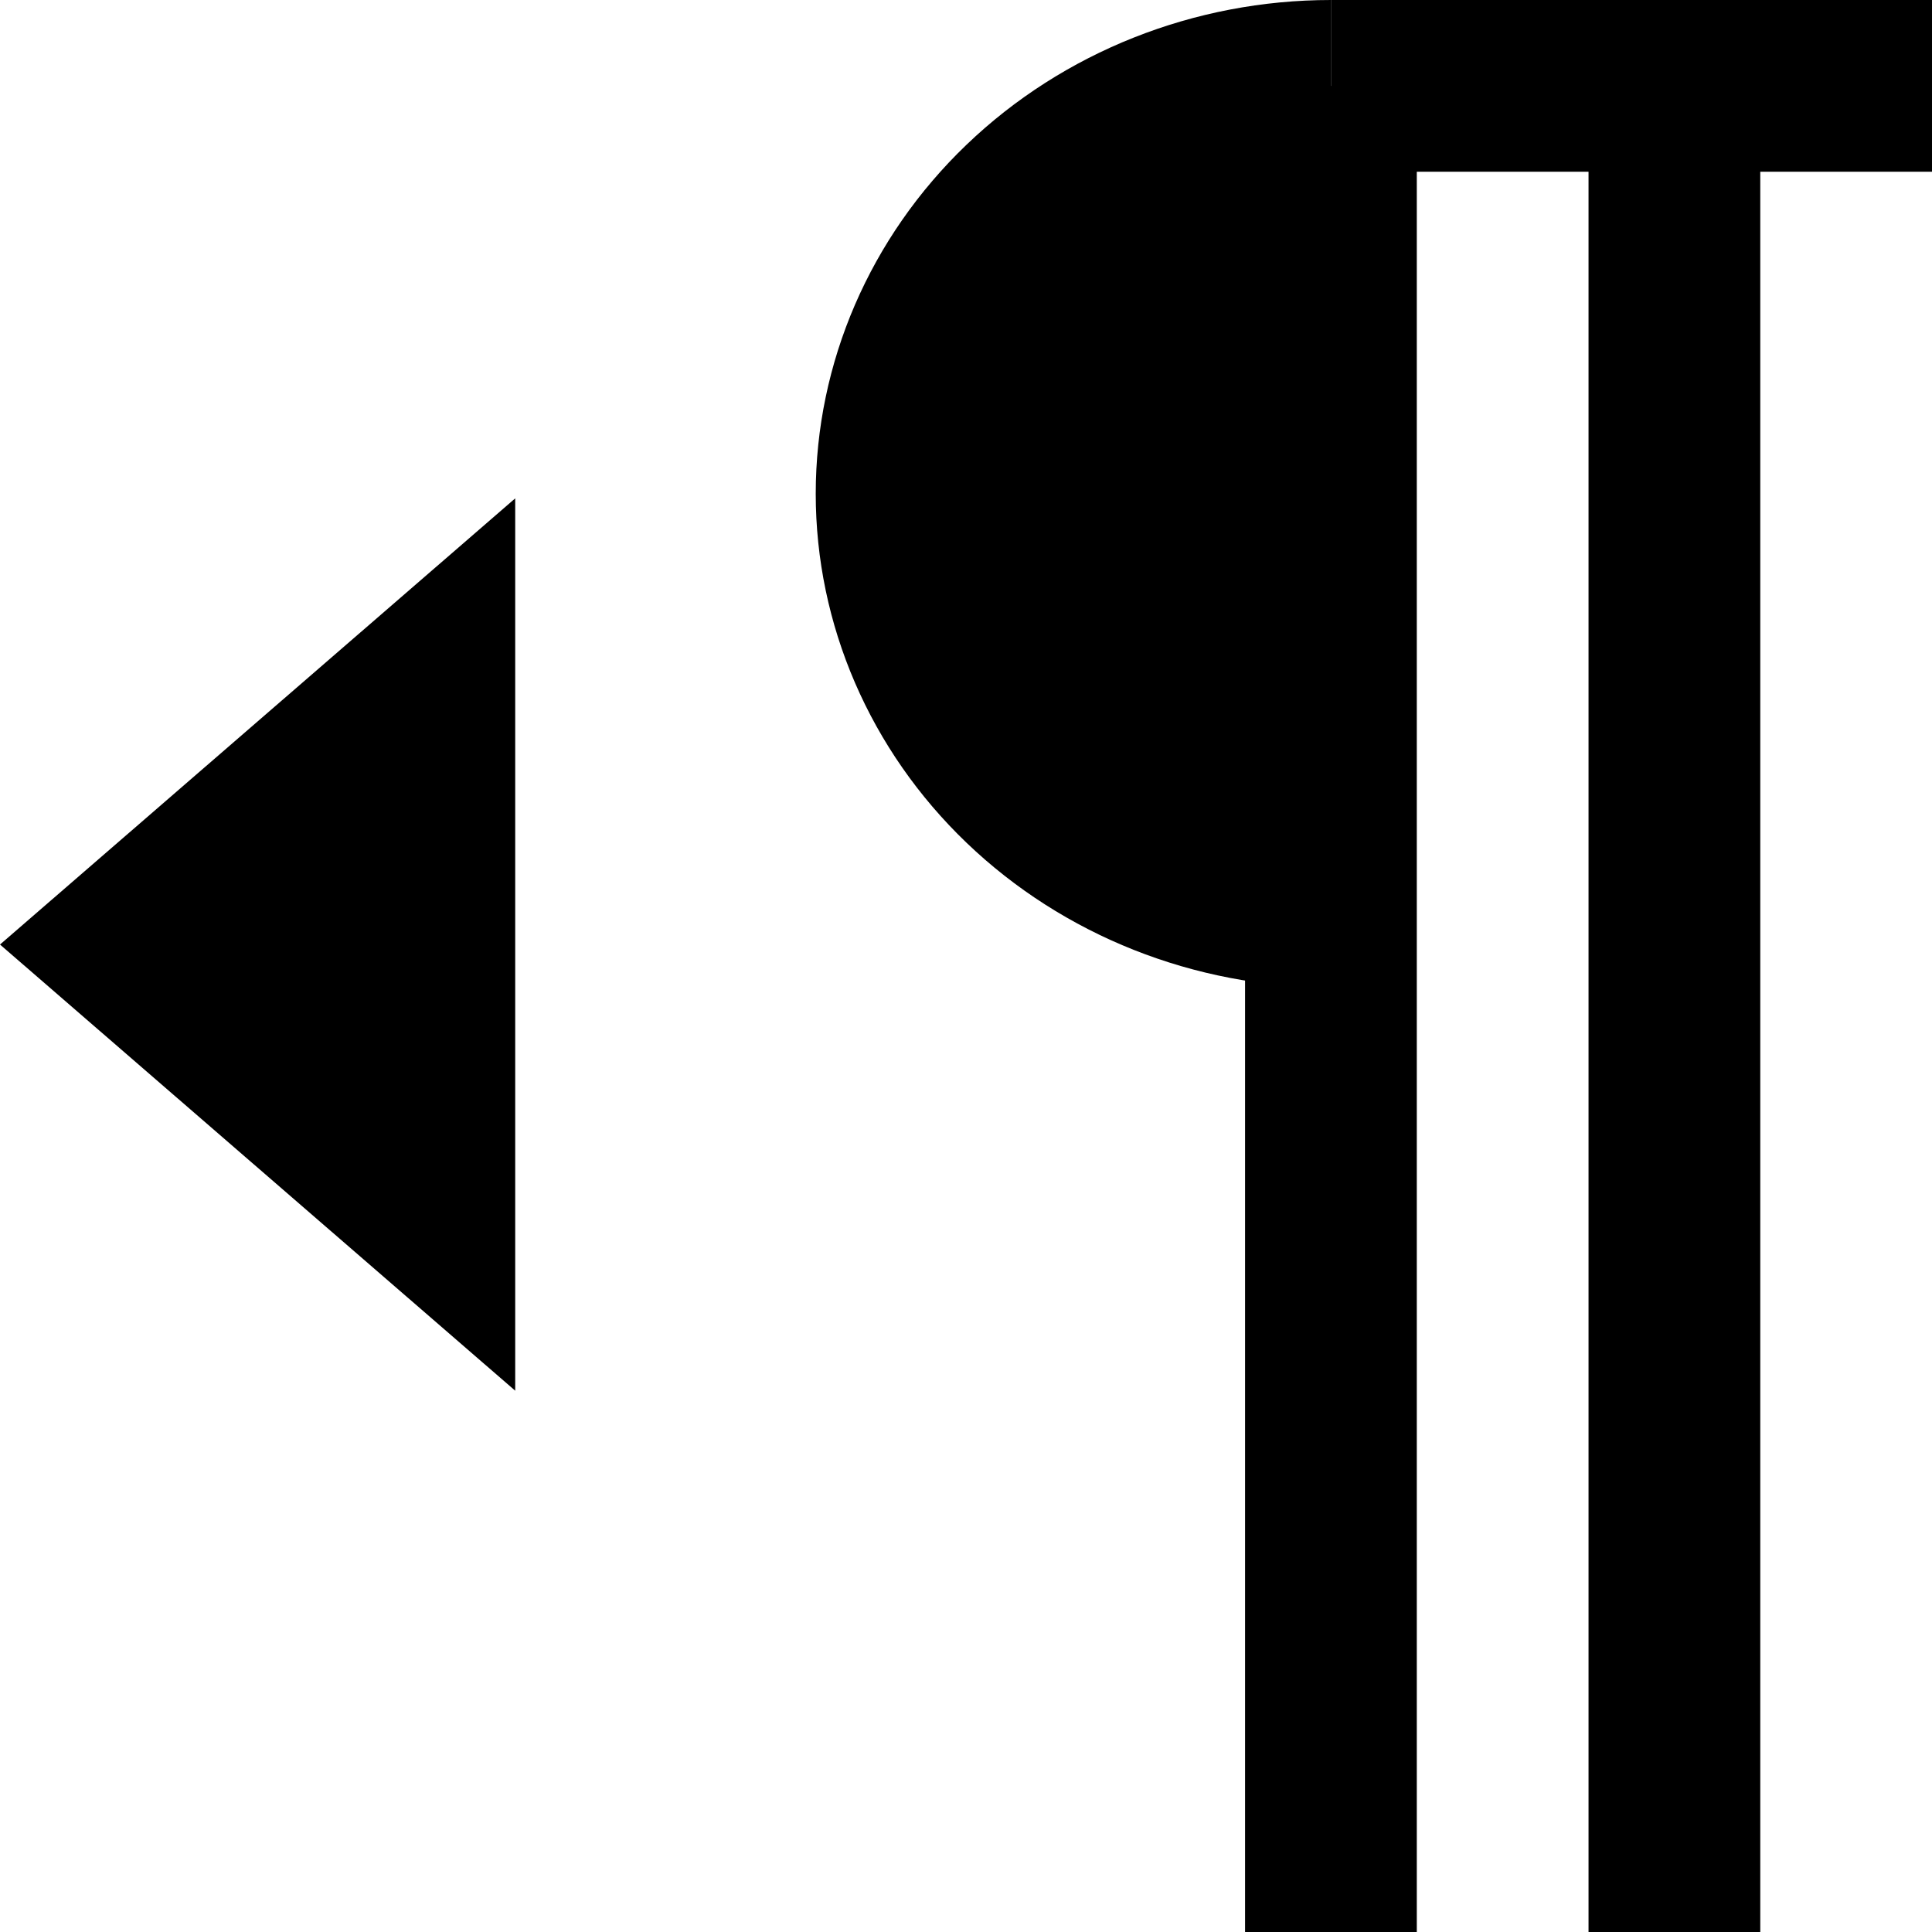 <svg width="100%" height="100%" viewBox="0 0 45 45" fill="none" xmlns="http://www.w3.org/2000/svg">
    <path d="M1.43099e-07 22L12 11.608L12 32.392L1.43099e-07 22Z" fill="black" />
    <path
        d="M31 23C27.817 23 24.765 21.788 22.515 19.632C20.264 17.475 19 14.55 19 11.5C19 8.45 20.264 5.525 22.515 3.368C24.765 1.212 27.817 1.41798e-06 31 0L31 11.5L31 23Z"
        fill="black" />
    <rect x="29" y="2" width="4" height="43" fill="black" />
    <rect x="37" y="2" width="4" height="43" fill="black" />
    <path d="M45 0L45 4L31 4L31 -6.11959e-07L45 0Z" fill="black" />
</svg>